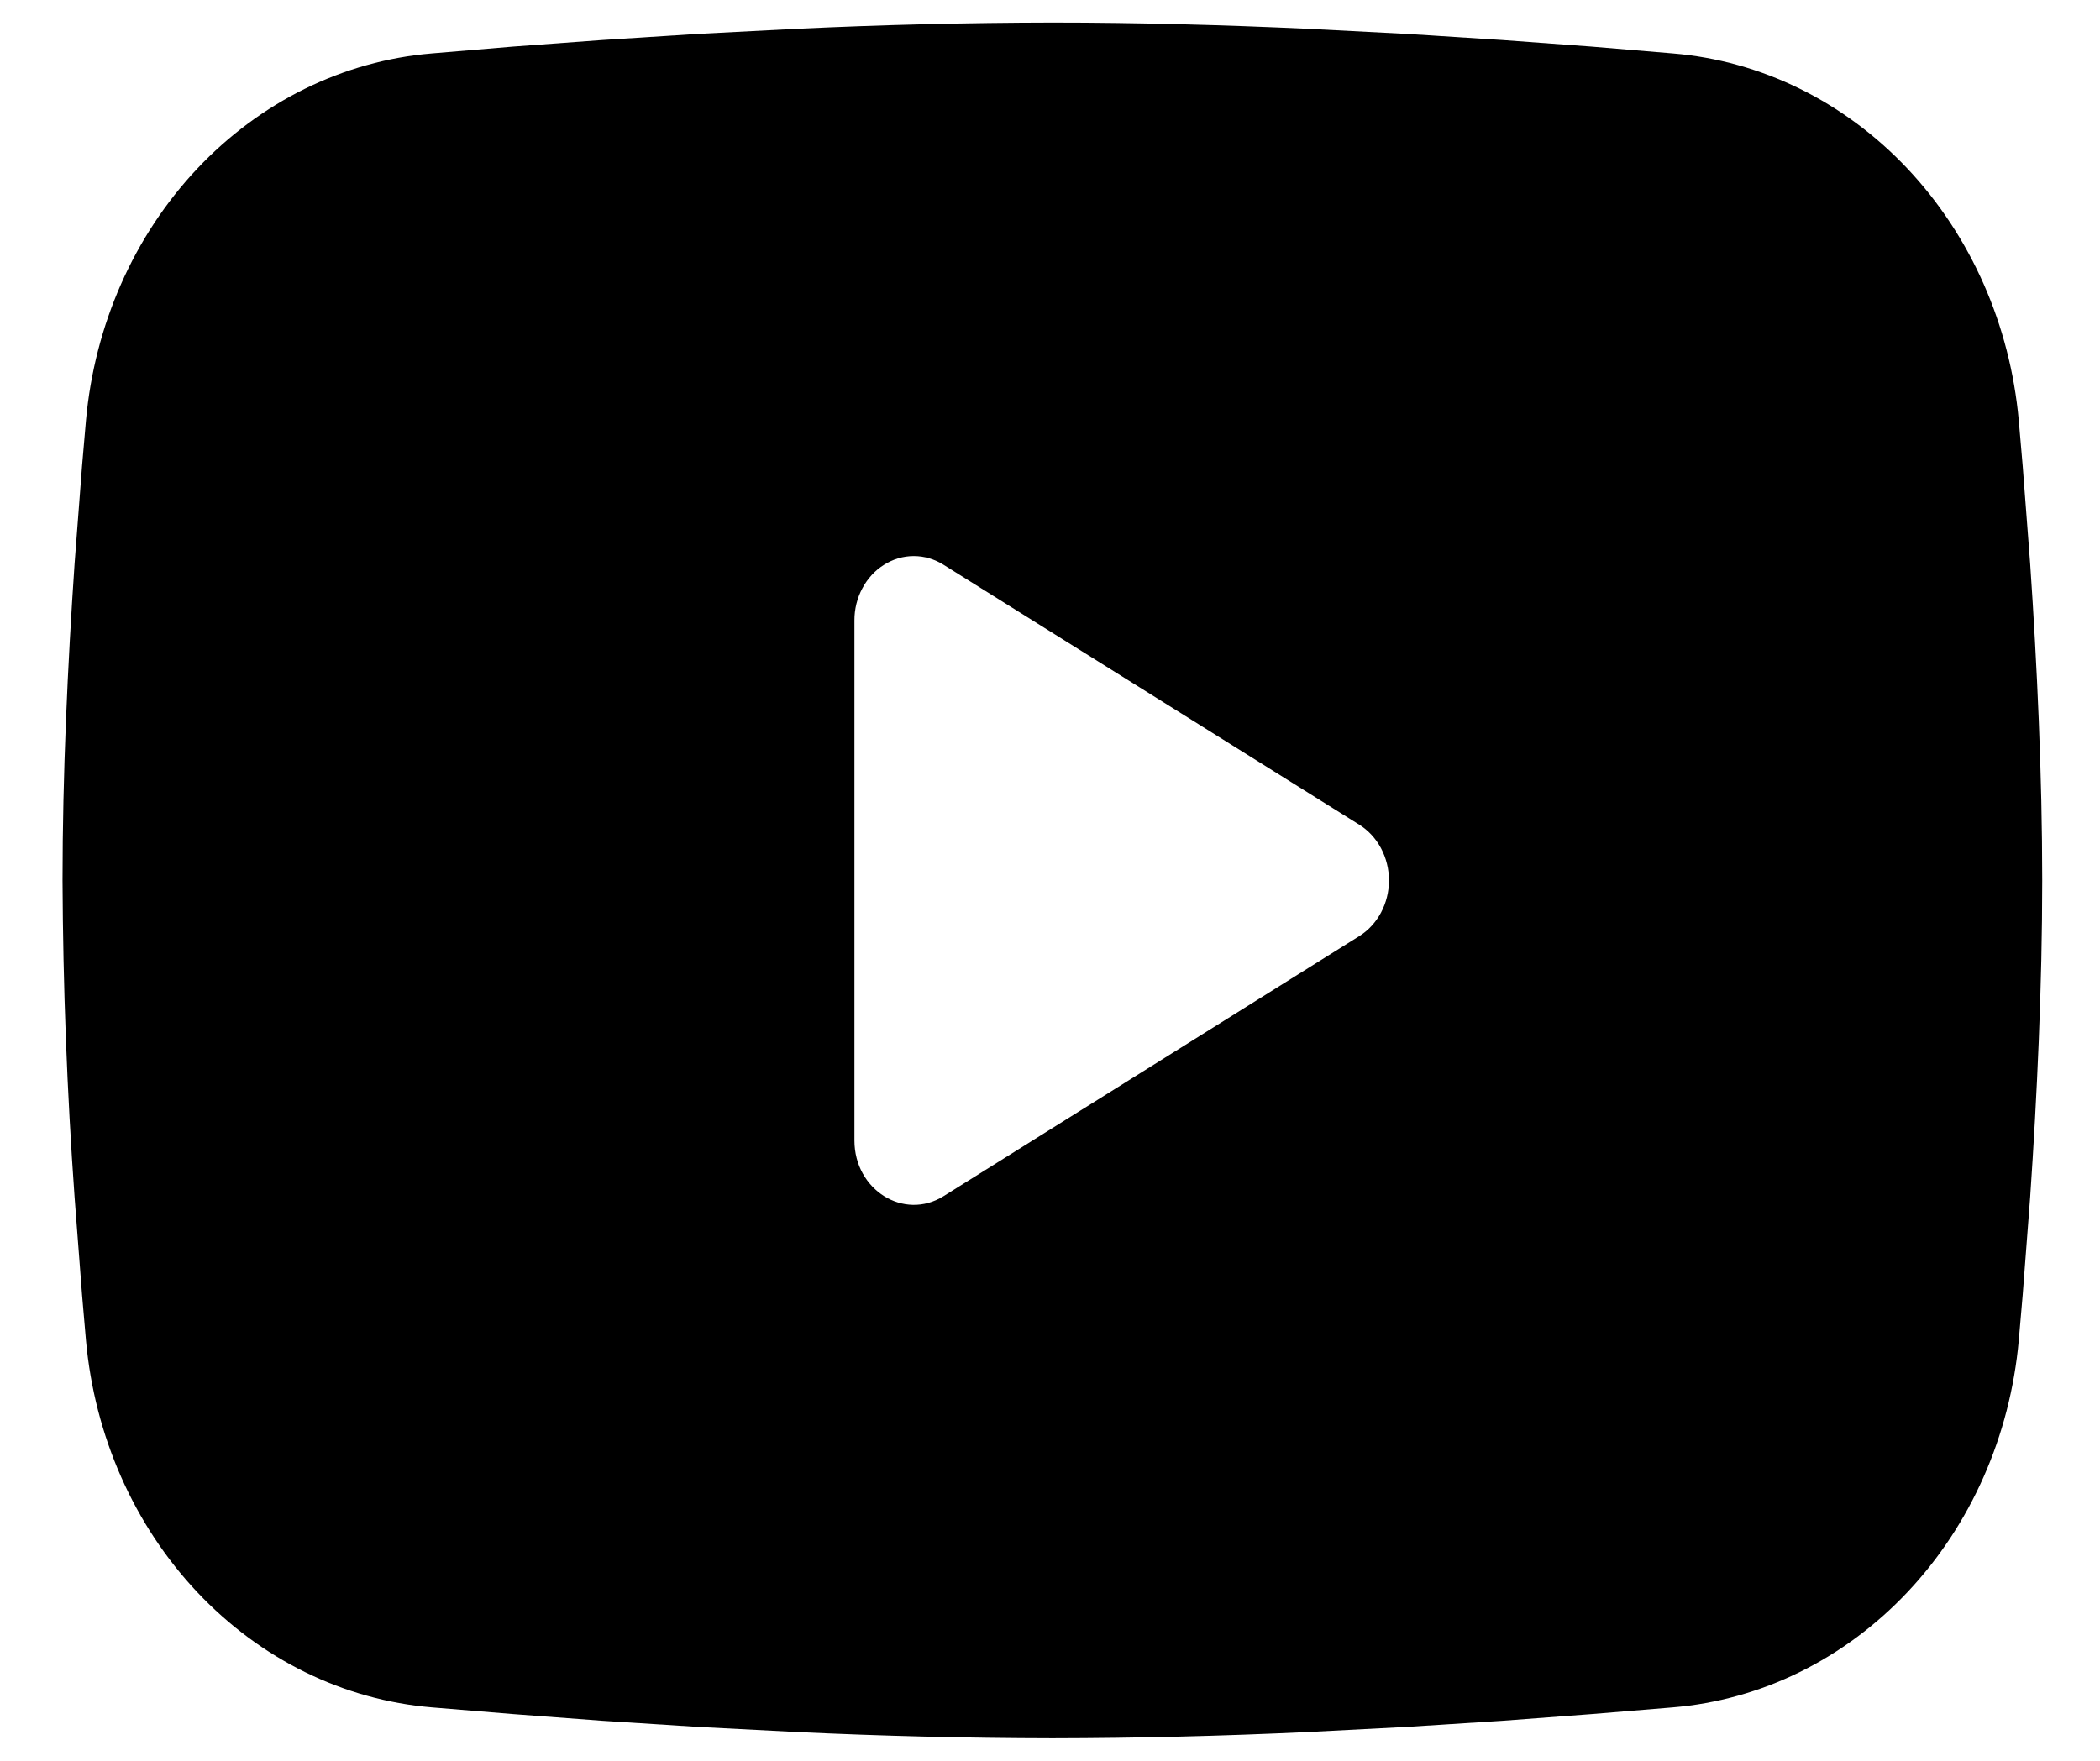 <svg width="31" height="26" viewBox="0 0 31 26" fill="none" xmlns="http://www.w3.org/2000/svg">
<path fill-rule="evenodd" clip-rule="evenodd" d="M15.535 0.333C16.784 0.333 18.066 0.368 19.308 0.425L20.775 0.501L22.179 0.591L23.494 0.688L24.695 0.789C25.999 0.897 27.225 1.5 28.159 2.491C29.093 3.483 29.674 4.799 29.801 6.209L29.859 6.882L29.969 8.323C30.071 9.816 30.147 11.444 30.147 13C30.147 14.556 30.071 16.184 29.969 17.677L29.859 19.118C29.84 19.349 29.821 19.572 29.801 19.791C29.674 21.201 29.093 22.518 28.158 23.509C27.224 24.5 25.997 25.103 24.694 25.211L23.495 25.31L22.18 25.409L20.775 25.499L19.308 25.575C18.051 25.634 16.793 25.665 15.535 25.667C14.277 25.665 13.019 25.634 11.762 25.575L10.295 25.499L8.891 25.409L7.576 25.31L6.375 25.211C5.071 25.102 3.845 24.5 2.911 23.509C1.977 22.517 1.396 21.201 1.269 19.791L1.211 19.118L1.101 17.677C0.989 16.121 0.93 14.561 0.923 13C0.923 11.444 0.999 9.816 1.101 8.323L1.211 6.882C1.23 6.651 1.249 6.428 1.269 6.209C1.396 4.799 1.977 3.483 2.91 2.492C3.844 1.501 5.07 0.898 6.373 0.789L7.573 0.688L8.888 0.591L10.293 0.501L11.761 0.425C13.018 0.366 14.276 0.335 15.535 0.333ZM12.613 9.16V16.84C12.613 17.571 13.343 18.027 13.928 17.663L20.065 13.823C20.198 13.74 20.309 13.62 20.386 13.476C20.463 13.331 20.504 13.167 20.504 13C20.504 12.833 20.463 12.669 20.386 12.524C20.309 12.38 20.198 12.26 20.065 12.177L13.928 8.339C13.794 8.255 13.643 8.211 13.489 8.211C13.335 8.211 13.184 8.255 13.051 8.339C12.917 8.422 12.807 8.542 12.73 8.687C12.653 8.831 12.612 8.995 12.613 9.162V9.16Z" fill="black"/>
</svg>
